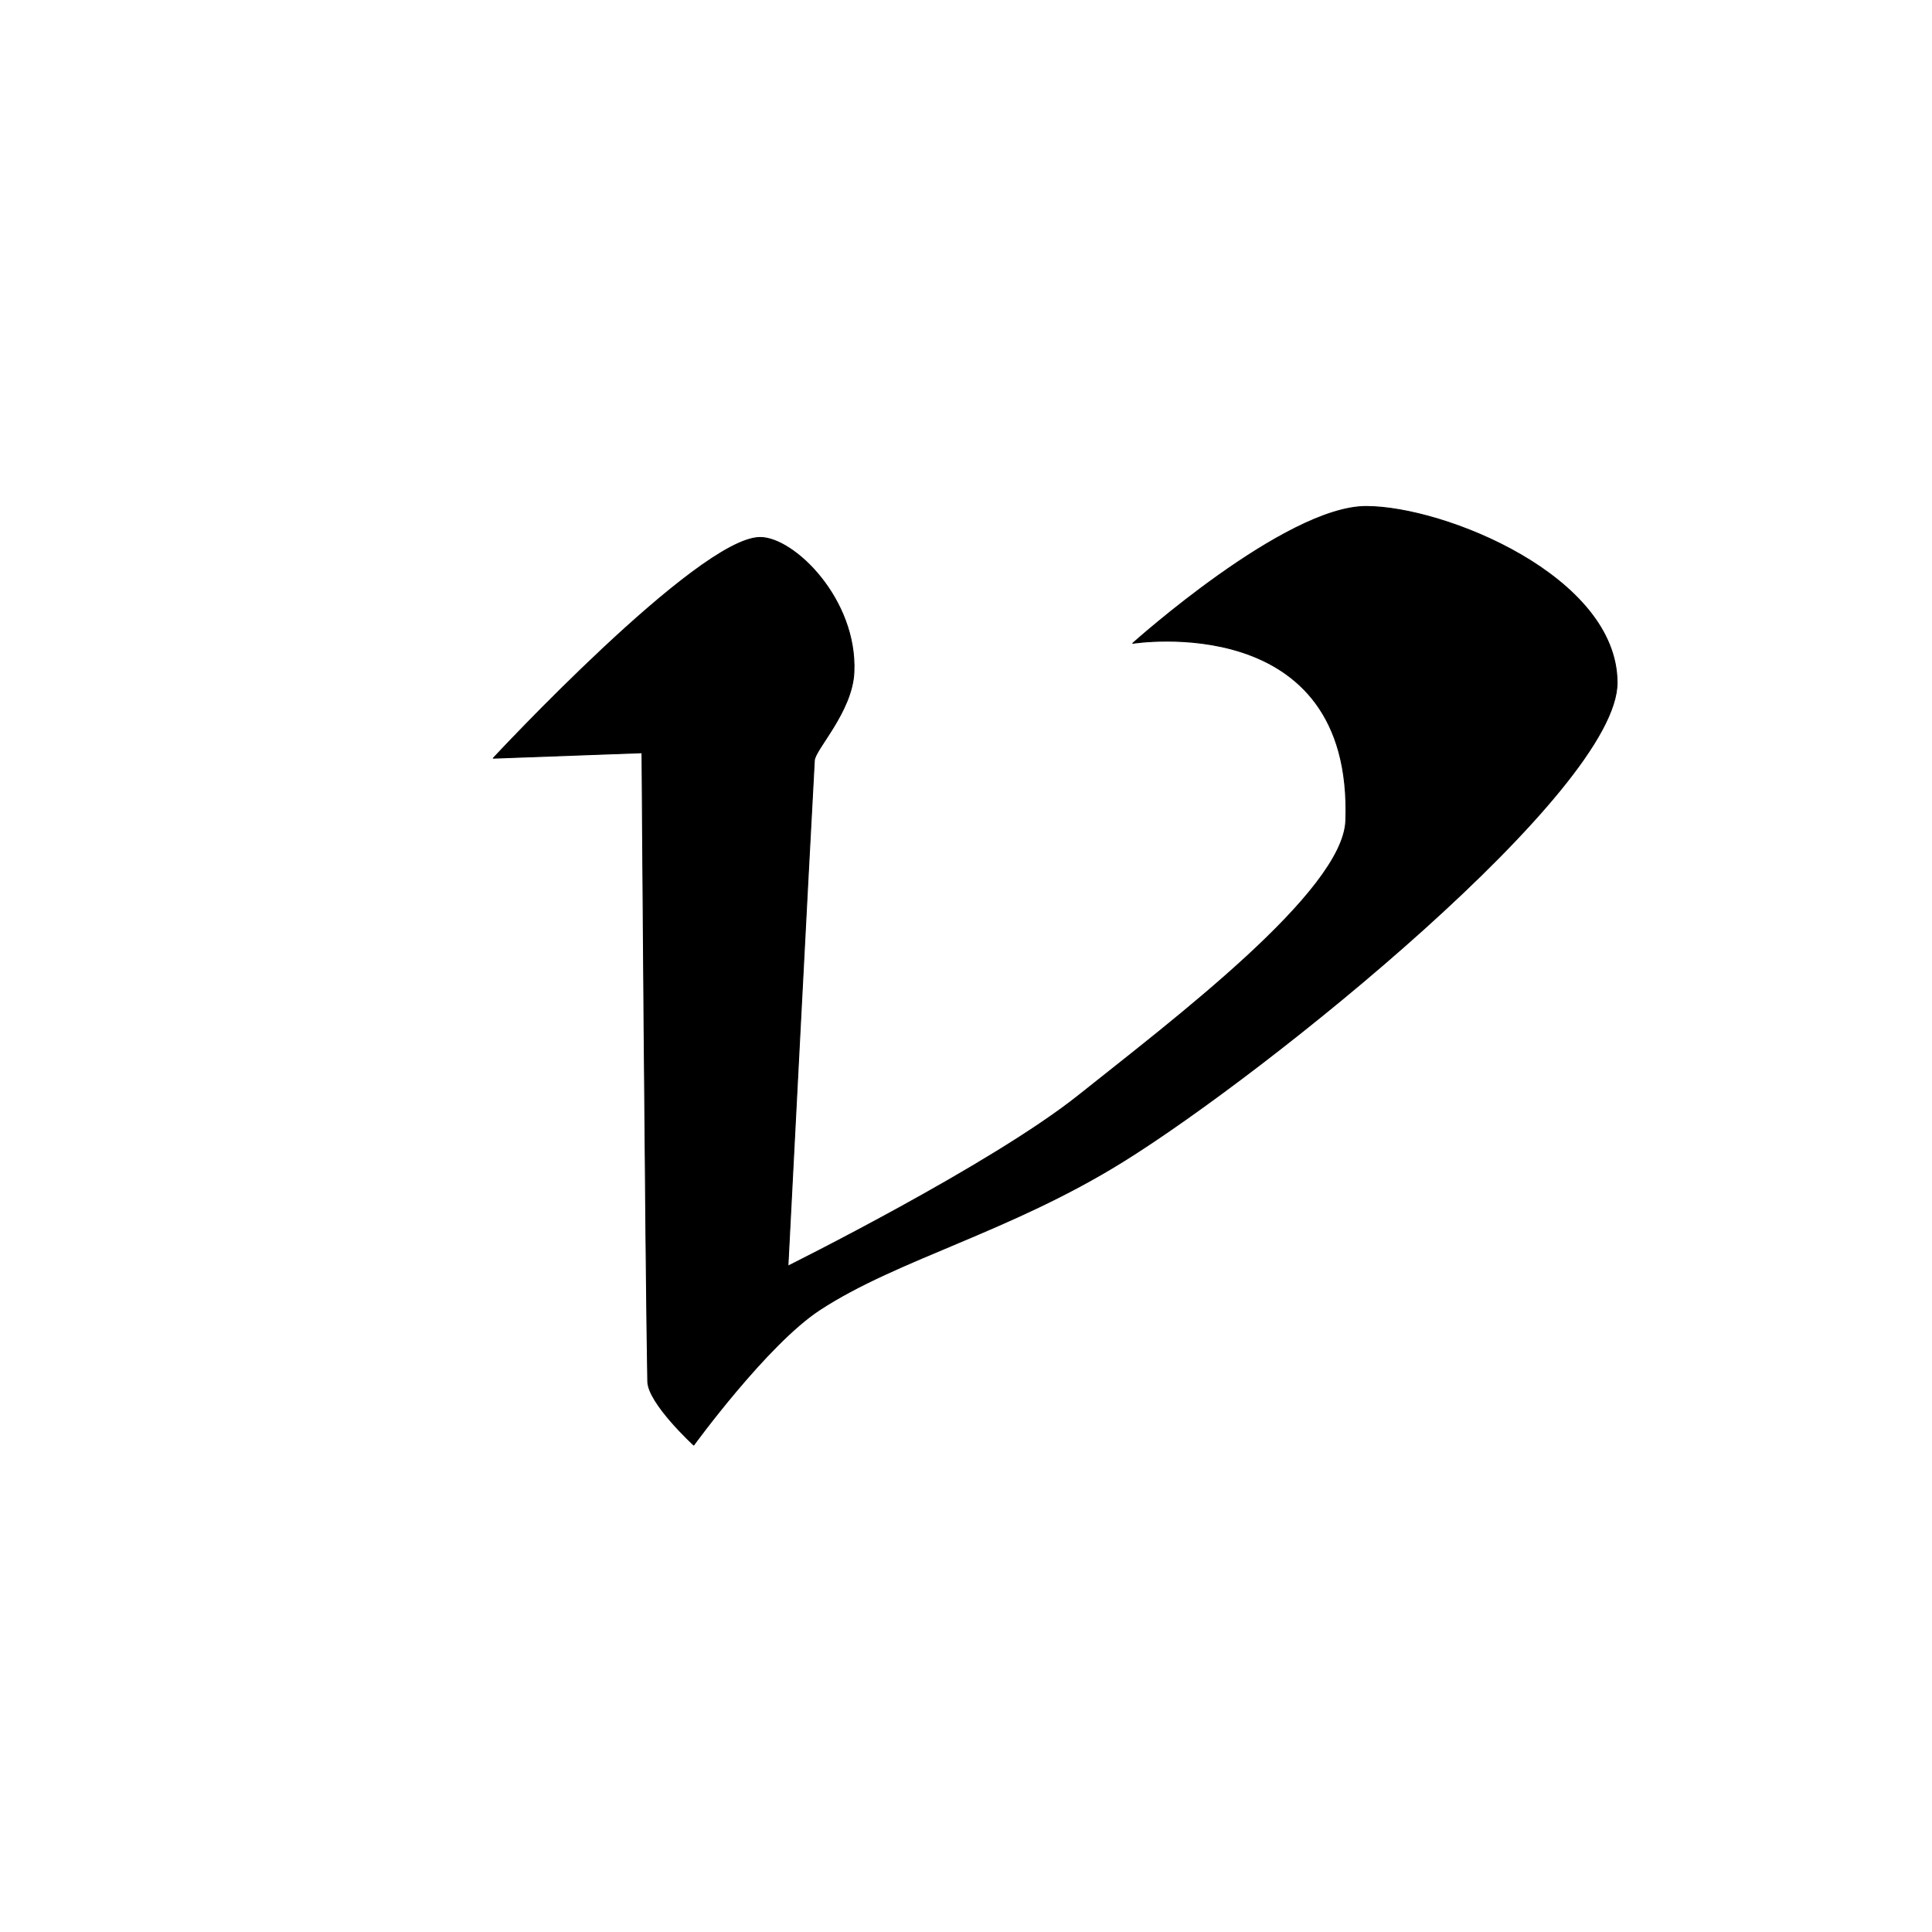 <?xml version="1.0" encoding="UTF-8" standalone="no"?>
<!DOCTYPE svg PUBLIC "-//W3C//DTD SVG 1.1//EN" "http://www.w3.org/Graphics/SVG/1.1/DTD/svg11.dtd">
<svg width="100%" height="100%" viewBox="0 0 2048 2048" version="1.1" xmlns="http://www.w3.org/2000/svg" xmlns:xlink="http://www.w3.org/1999/xlink" xml:space="preserve" xmlns:serif="http://www.serif.com/" style="fill-rule:evenodd;clip-rule:evenodd;stroke-linecap:round;stroke-linejoin:round;stroke-miterlimit:1.5;">
    <path d="M1448.13,536.887C1531.43,536.885 1713.76,611.102 1714.19,723.458C1714.62,837.789 1342.03,1137.17 1190.28,1231.35C1069.5,1306.3 951.112,1334.52 868.792,1388.49C812.958,1425.1 735.406,1531.83 735.406,1531.83C735.406,1531.83 687.096,1487.52 686.654,1464.36C684.298,1340.84 680.544,797.929 680.544,797.929L522.938,803.708C522.938,803.708 739.277,570.917 805.313,569.75C841.286,569.115 908.851,635.411 905.172,712.845C903.194,754.474 863.902,794.312 863.242,806.102C857.985,899.907 835.219,1342.17 835.219,1342.17C835.219,1342.17 1050.54,1235.34 1143.75,1160.92C1242.32,1082.22 1423.92,945.367 1426.62,870C1434.73,644.565 1200.81,681.917 1200.81,681.917C1200.81,681.917 1362.29,536.889 1448.13,536.887Z" style="stroke:black;stroke-width:1px;"/>
</svg>
